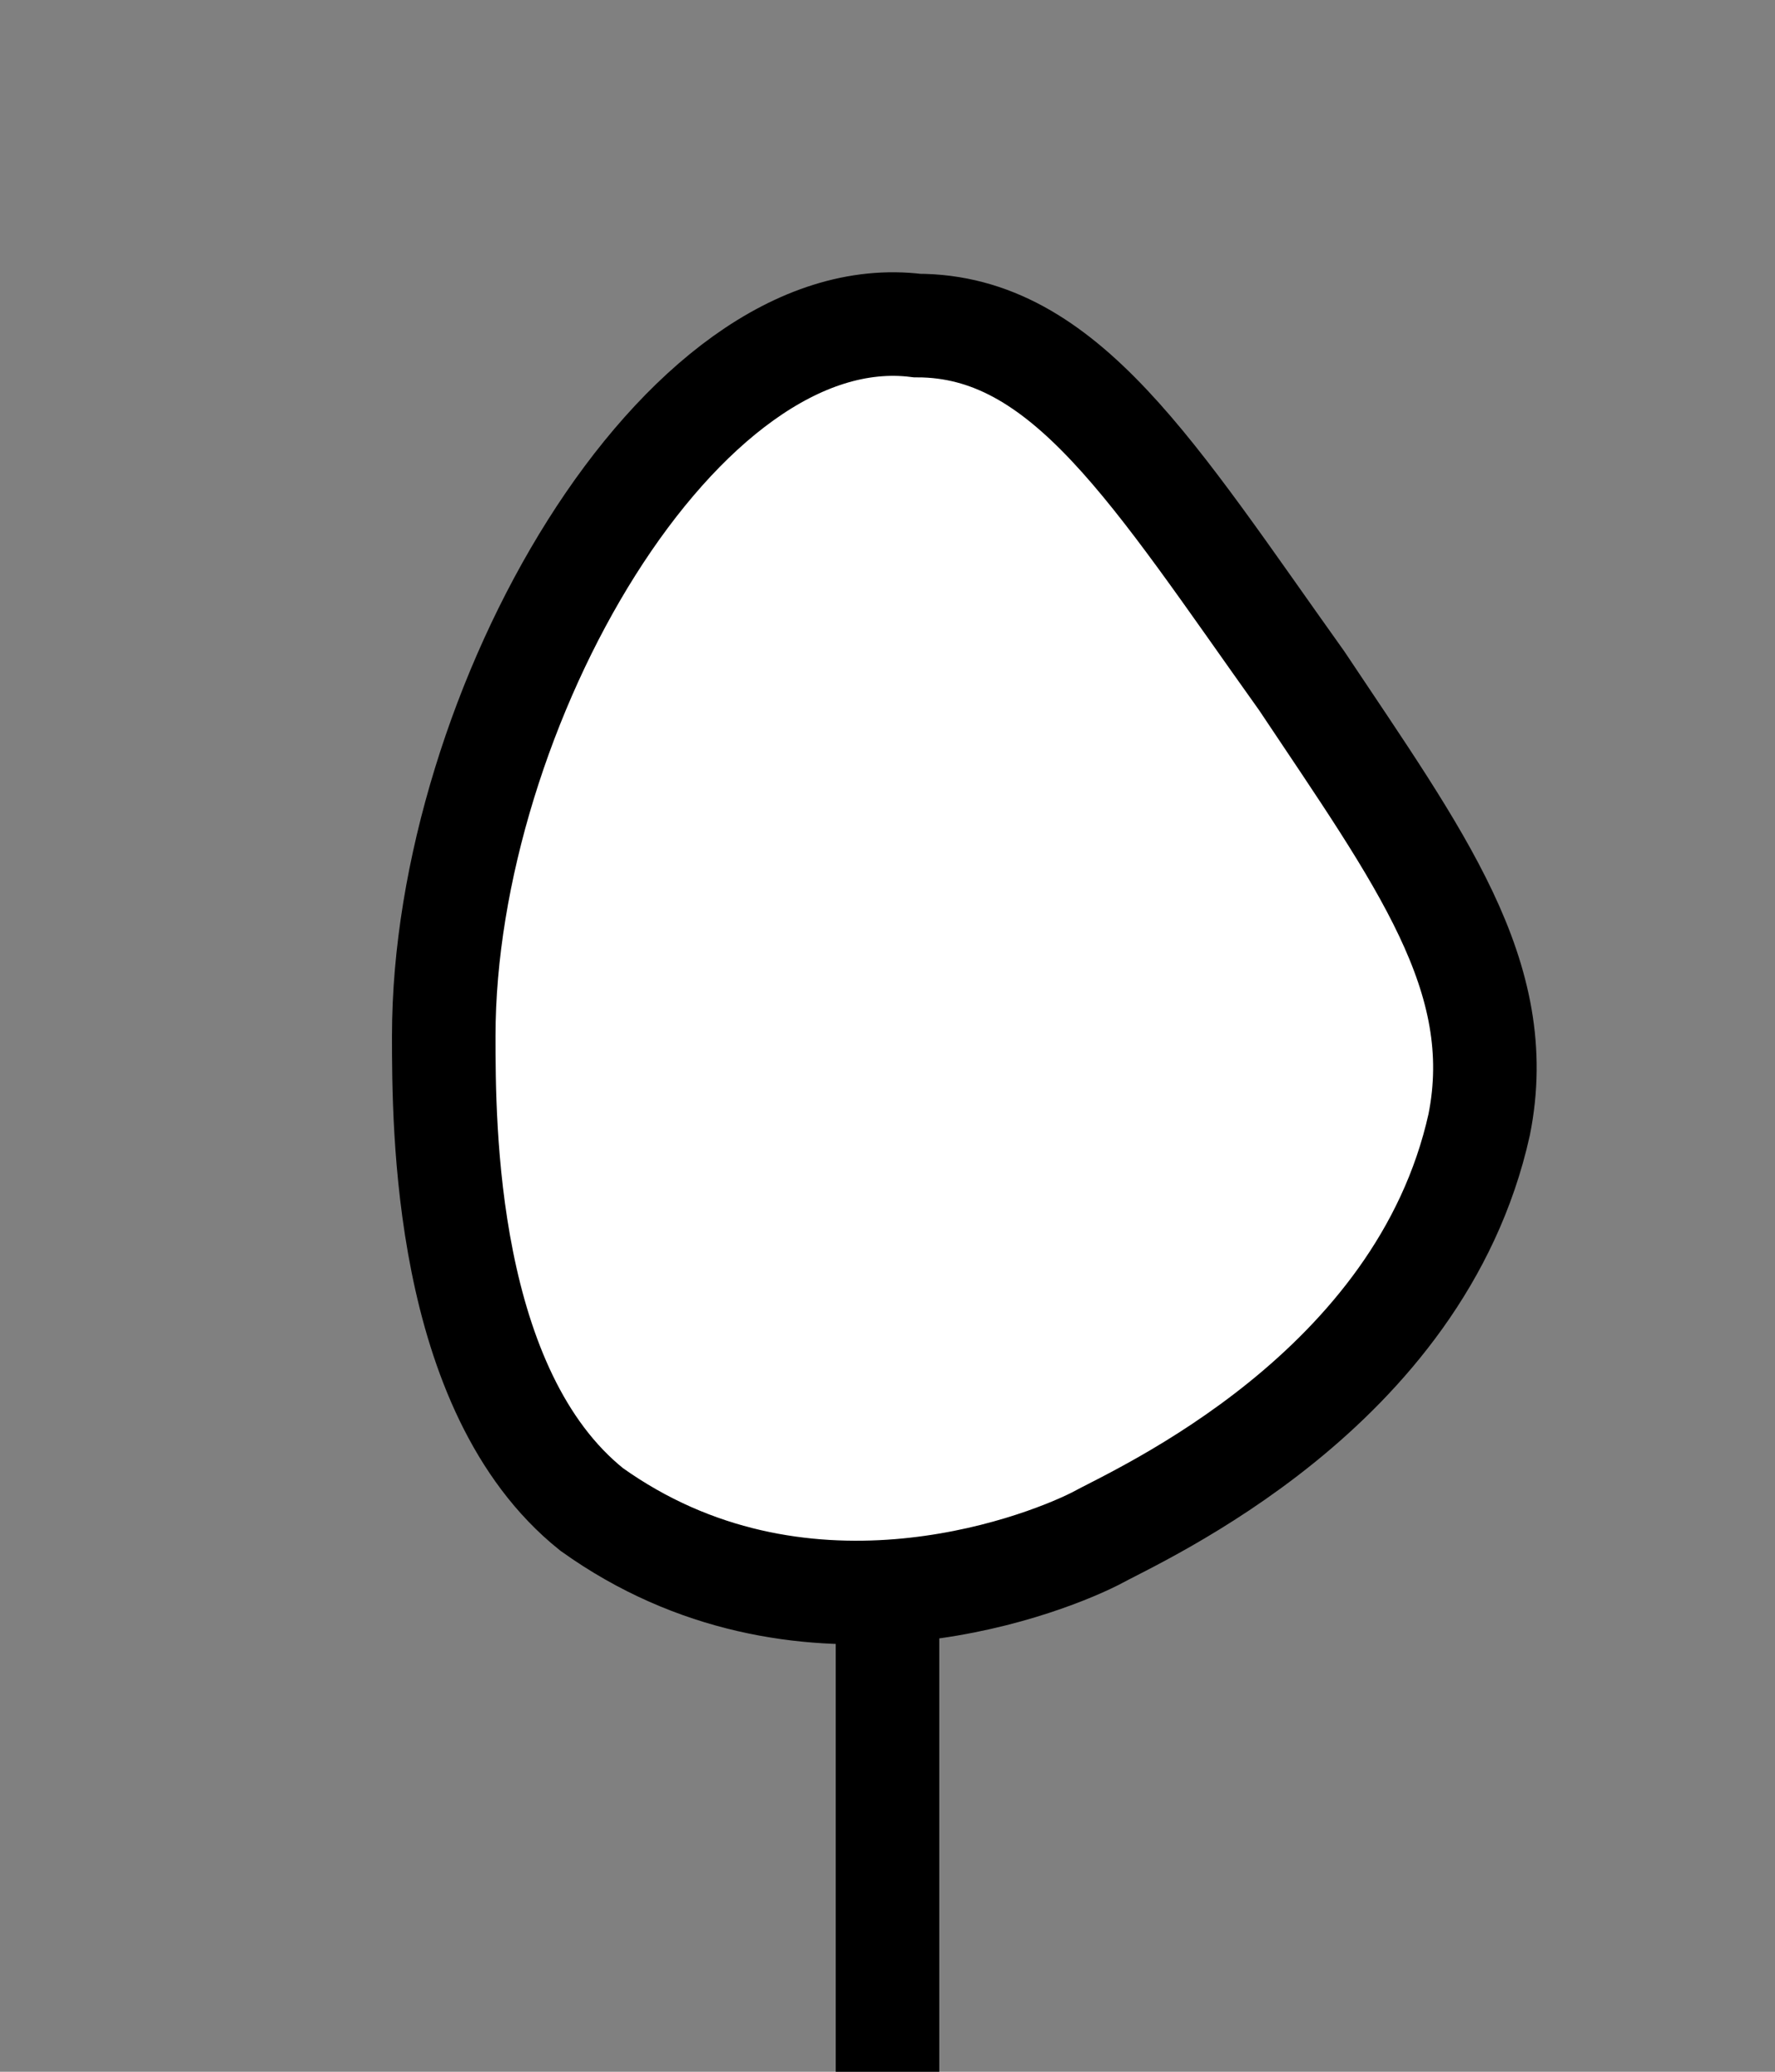 <?xml version="1.0" encoding="utf-8" standalone="no"?>
<svg version="1.1" xmlns="http://www.w3.org/2000/svg" viewBox="-3 -7 6 7" fill="white" stroke="black" stroke-width="0.35">
	<rect x="-3" y="-7" width="6" height="7" fill="#808080" stroke="none"/>
	<line x1="0" y1="0" x2="0" y2="-1.7"/>
	<path d="M0.1,-5.9 c0.5,0,0.8,0.5,1.3,1.2 c0.4,0.6,0.7,1,0.6,1.5 C1.8,-2.3,0.853,-1.884,0.7,-1.8 C0.5,-1.7,-0.3,-1.4,-1,-1.9 C-1.5,-2.3,-1.5,-3.2,-1.5,-3.5 C-1.5,-4.6,-0.7,-6,0.1,-5.9 z"/>
</svg>
